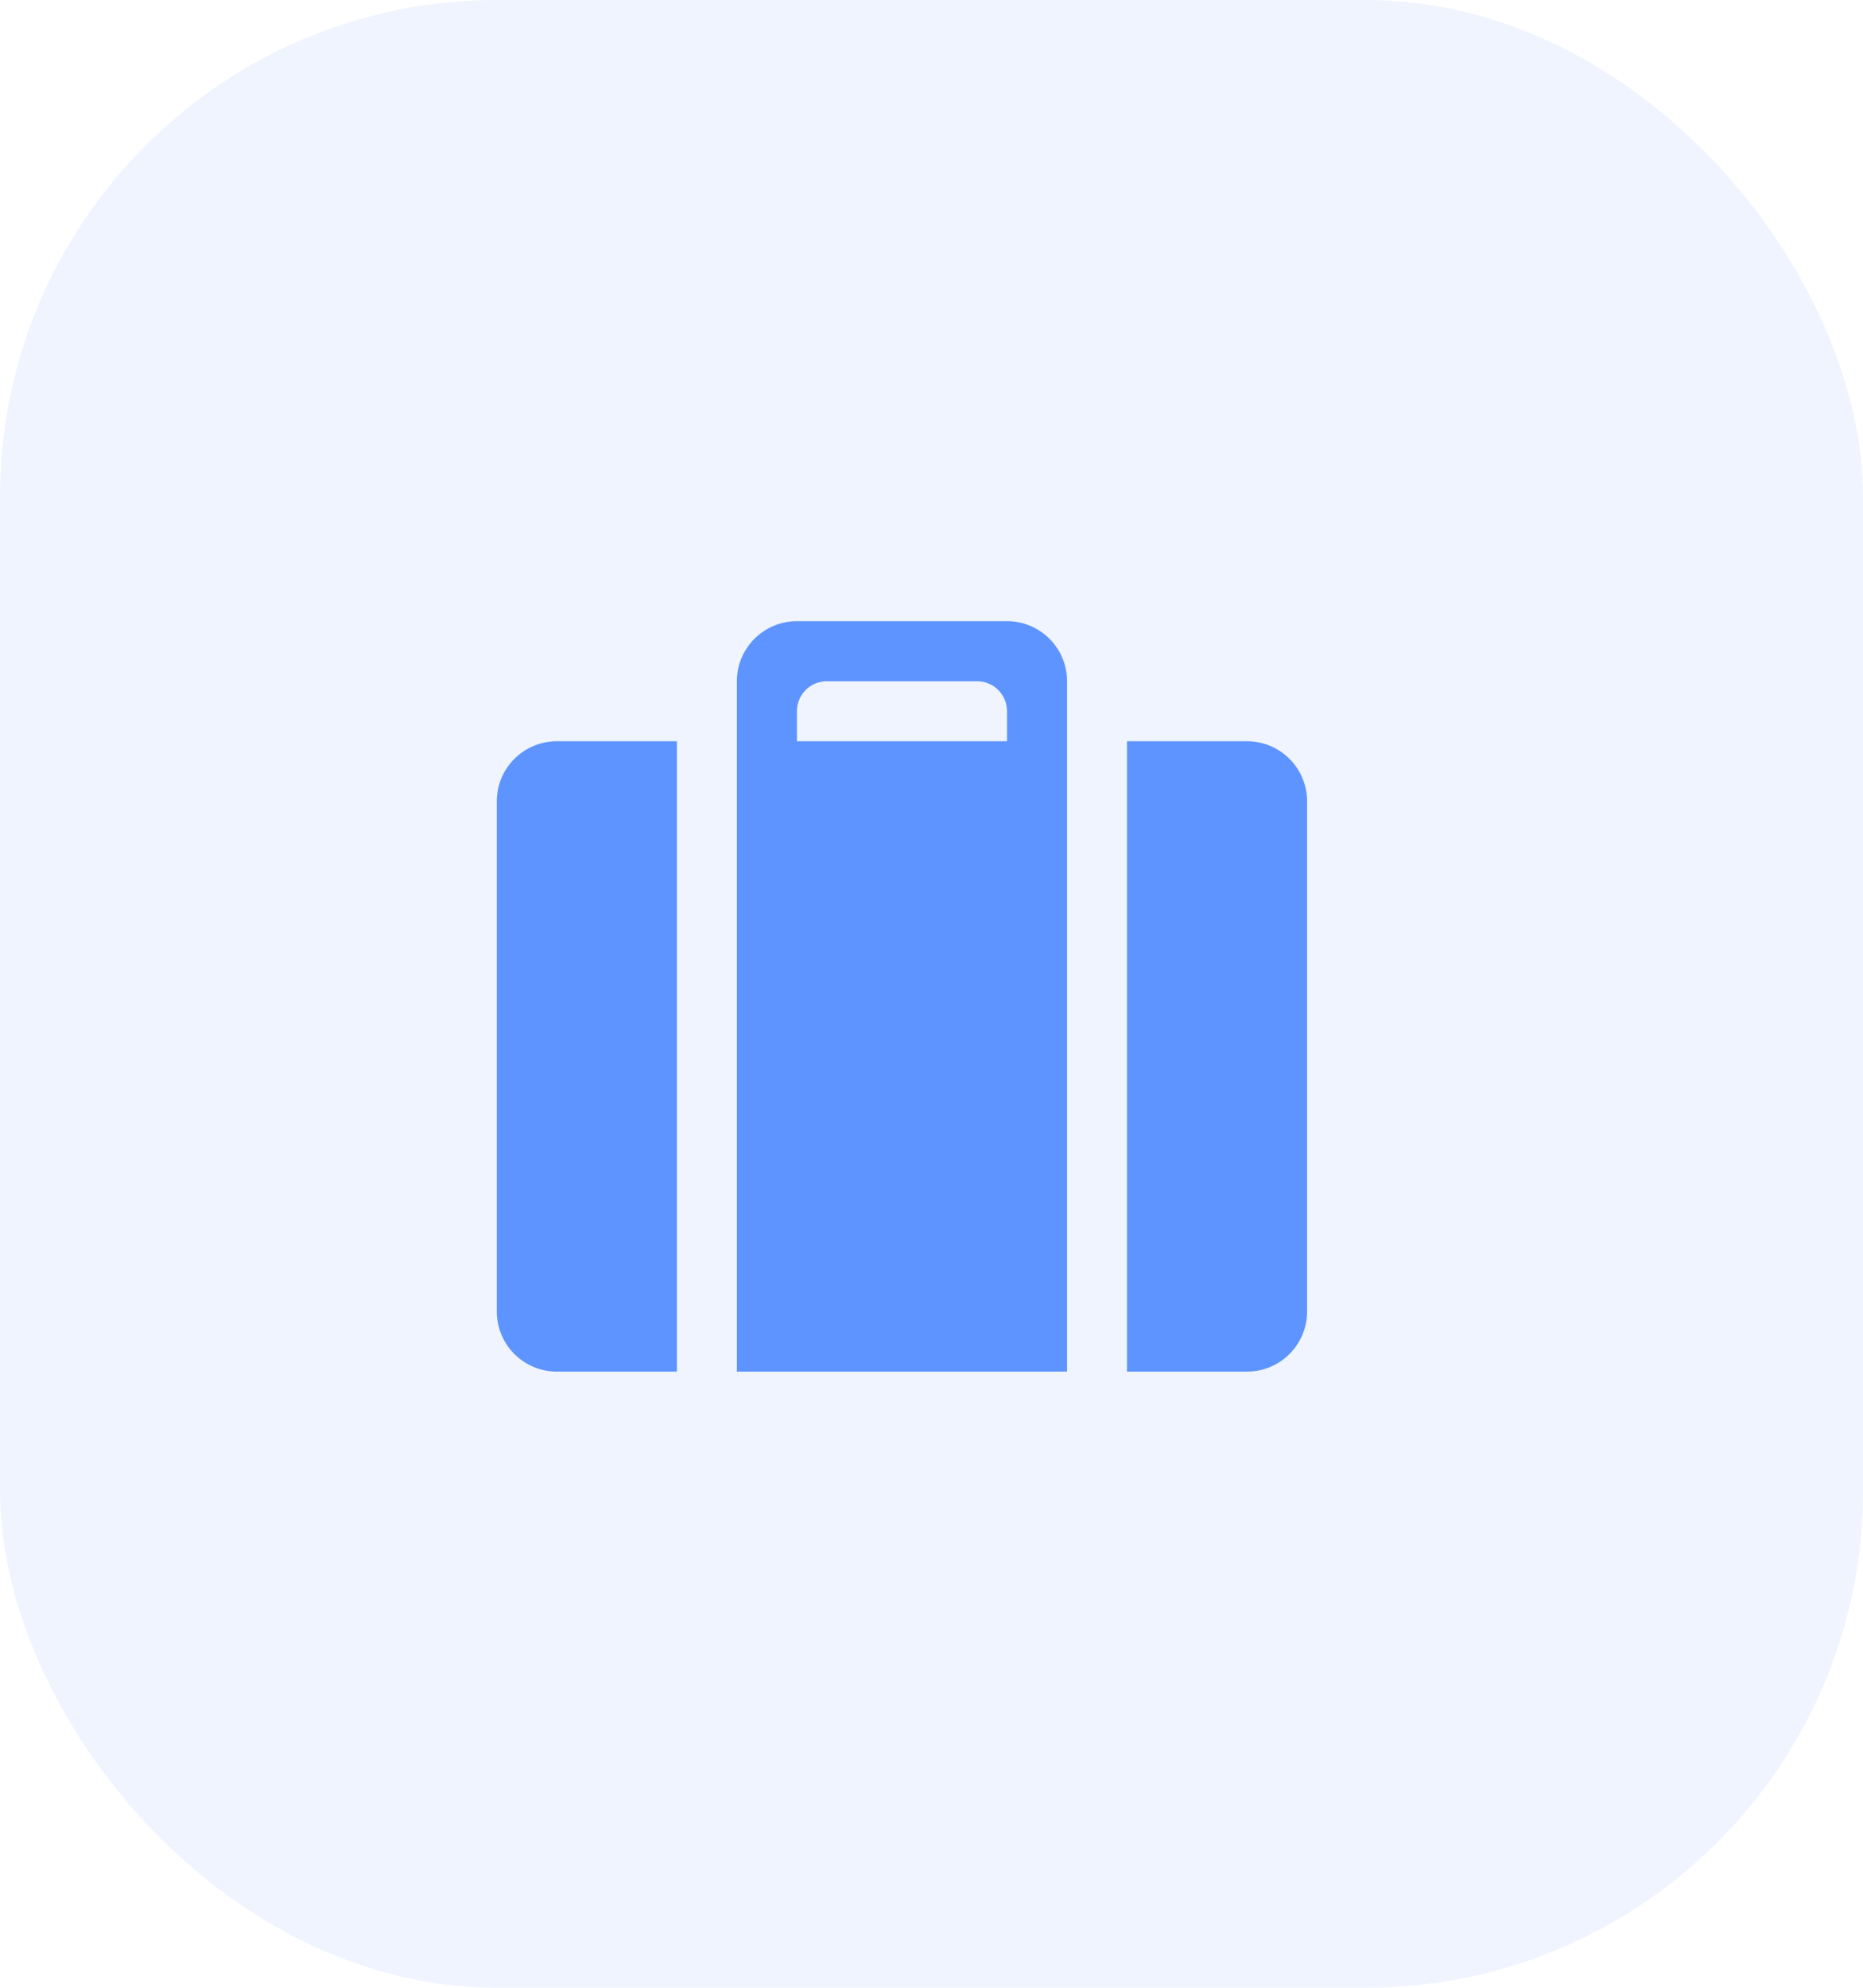 <svg id="Group_4136" data-name="Group 4136" xmlns="http://www.w3.org/2000/svg" width="30" height="32" viewBox="0 0 30 32">
  <rect id="BG" width="30" height="32" rx="8" fill="#5e94ff" opacity="0.1"/>
  <path id="suitcase-svgrepo-com" d="M14.081,16.081H12.148V5.933h1.933a.967.967,0,0,1,.967.967v8.215A.967.967,0,0,1,14.081,16.081ZM5.866,5.933h0V4.967A.967.967,0,0,1,6.833,4h3.383a.967.967,0,0,1,.967.967V16.081H5.866Zm.967,0h3.383V5.45a.483.483,0,0,0-.483-.483H7.316a.483.483,0,0,0-.483.483ZM2,15.115V6.9a.967.967,0,0,1,.967-.967H4.9V16.081H2.967A.967.967,0,0,1,2,15.115Z" transform="translate(6 6)" fill="#5e94ff"/>
</svg>
